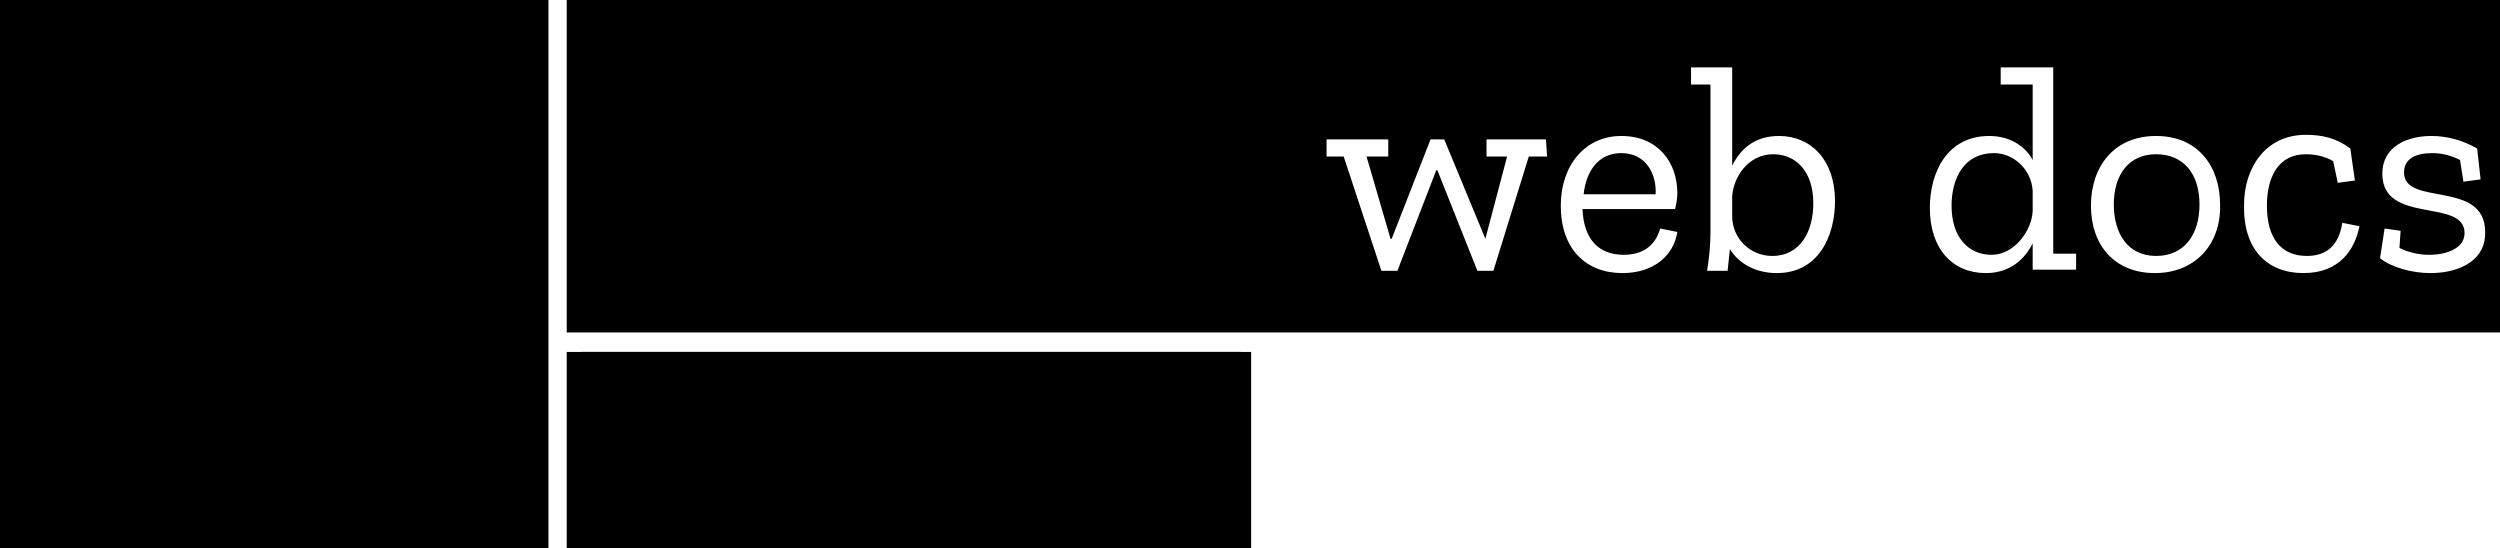 <?xml version="1.0" encoding="utf-8"?>
<!-- Generator: Adobe Illustrator 24.1.3, SVG Export Plug-In . SVG Version: 6.00 Build 0)  -->
<svg version="1.1" id="MDN_Web_Docs" xmlns="http://www.w3.org/2000/svg" xmlns:xlink="http://www.w3.org/1999/xlink" x="0px"
	 y="0px" viewBox="0 0 218.8 48" style="enable-background:new 0 0 218.8 48;" xml:space="preserve">
<path id="path8" d="M49.6,30.8h59.9V48H49.6L49.6,30.8z M106.9,43.1c-0.1,0-0.2,0-0.3,0c-0.3,0-0.5-0.2-0.5-0.6v-3.3
	c0-1.7-1.4-2.5-3-2.5c-1.1,0-2.2,0.2-3.2,0.7l-0.3,1.7l1.7,0.2l0.2-0.8c0.4-0.2,0.8-0.2,1.1-0.2c1.2,0,1.2,0.9,1.2,1.7v0.2
	c-0.4,0-0.8-0.1-1.2-0.1c-1.7,0-3.5,0.4-3.5,2.3c0,1.6,1.2,2.1,2.3,2.1c1,0,2-0.6,2.4-1.5c0,0.9,0.8,1.6,1.6,1.5
	c0.5,0,0.9-0.1,1.4-0.3L106.9,43.1z M102.3,43.1c-0.5,0.1-0.9-0.4-0.9-0.9c0-0.8,0.7-1,1.4-1c0.4,0,0.7,0,1.1,0.1
	C103.8,42.5,103,43.1,102.3,43.1L102.3,43.1z M97.3,33L94,44.4h2.1L99.4,33L97.3,33z M92.9,33l-3.2,11.4h2.1L95,33H92.9z M86,39.6
	h2.2v-2.7H86L86,39.6z M86,44.4h2.2v-2.7H86L86,44.4z M82.4,42.8H80l4.2-4.7L84,36.9h-6.6l-0.3,2.6l1.5,0.2l0.3-1.2h2.3l-4.1,4.7
	l0.2,1.1H84l0.5-2.6l-1.7-0.2L82.4,42.8z M72,36.8c-2.7,0-4,1.8-4,4c0,2.4,1.6,3.8,3.9,3.8c2.4,0,4.1-1.5,4.1-3.9
	C76,38.6,74.7,36.8,72,36.8L72,36.8z M72,42.9c-1.2,0-1.8-1-1.8-2.3c0-1.4,0.7-2.2,1.8-2.2c1,0,1.8,0.7,1.8,2.2
	C73.8,42.1,73.1,42.9,72,42.9L72,42.9z M66.1,39.4c0-1.8-1.2-2.6-2.6-2.6c-1.1,0-2.1,0.6-2.4,1.6c-0.4-1.1-1.4-1.6-2.4-1.6
	c-0.9,0-1.8,0.5-2.3,1.3v-1.1h-3.1v1.6h1v4.2h-1v1.6h4.6v-1.6h-1.4v-2.6c0-1,0.4-1.8,1.4-1.8c0.8,0,1.3,0.5,1.3,1.8v4.2h3.1v-1.6h-1
	v-2.6c0-1,0.4-1.8,1.4-1.8c0.8,0,1.3,0.5,1.3,1.8v4.2h3.1v-1.6h-1L66.1,39.4z M144.9,17h-6.3c0.2-1.9,1.2-3.6,3.3-3.6
	C144.1,13.4,145,15.3,144.9,17L144.9,17z M218.8,0v29.1H49.6V0H218.8z M71.6,6.9h-3.8L61.4,20h-0.1L54.8,6.9h-3.8v1.7h2.2V22H51v1.6
	h5.9V22h-2V11.2H55l5.8,11.6h1l5.6-11.5h0.1V22h-2v1.6h5.9V22h-2.1V8.5h2.2L71.6,6.9z M81.6,23.6c5.3,0,8.5-3.5,8.5-8.4
	c0-4.8-3.1-8.4-8.6-8.4H74v1.6h2.1V22H74v1.6H81.6z M108.6,6.9h-6.4v1.7h2.5v11.3h-0.1L95.1,6.9h-3.6v1.7h2.2V22h-1.9v1.6h6.4V22
	h-2.7V10.4h0.1l9.7,13.2h1.2V8.5h2.1L108.6,6.9z M135.3,12.2h-5.2v1.5h1.8l-1.9,7.2H130l-3.6-8.7h-1.2l-3.4,8.7h-0.1l-2.1-7.2h1.9
	v-1.5h-5.4v1.5h1.5l3.3,10h1.4l3.4-8.8h0.1l3.5,8.8h1.4l3.1-10h1.6L135.3,12.2z M142,23.9c2.8,0,4.5-1.6,4.8-3.6l-1.5-0.3
	c-0.4,1.4-1.4,2.3-3.2,2.3c-2.3,0-3.5-1.5-3.6-4h8.1c0.1-0.4,0.2-0.9,0.2-1.4c0-2.7-1.7-5-4.9-5c-3.2,0-5.3,2.6-5.3,6.1
	C136.6,21.8,138.8,23.9,142,23.9L142,23.9z M155.5,23.9c3.7,0,5.1-3.3,5.1-6.3c0-3.6-2.1-5.7-4.9-5.7c-2.2,0-3.4,1.2-4.1,2.6V5.9
	H148v1.5h1.7v12.9c0,1.1-0.1,2.2-0.3,3.4h1.8c0-0.1,0.2-1.8,0.2-1.9C152.2,23.1,153.7,23.9,155.5,23.9L155.5,23.9z M181.7,22.2h-2
	V5.9h-4.6v1.5h2.8V14c-0.7-1.3-2.1-2.1-3.8-2.1c-3.7,0-5.2,3.2-5.2,6.3c0,3.6,2,5.7,4.9,5.7c2.1,0,3.4-1.2,4.1-2.6v2.3h3.8
	L181.7,22.2z M188.6,23.9c3.5,0,5.8-2.5,5.7-6c0-3.3-1.9-6-5.6-6S183,14.6,183,18C183,21.5,185.1,23.9,188.6,23.9L188.6,23.9z
	 M201.6,23.9c3.2,0,4.5-2.1,4.9-4.1l-1.5-0.3c-0.3,1.9-1.3,2.9-3.1,2.9c-2.3,0-3.5-1.6-3.5-4.4c0-2.5,1-4.5,3.4-4.5
	c0.9,0,1.7,0.2,2.4,0.6l0.4,1.9l1.5-0.2l-0.4-2.8c-1.2-0.9-2.4-1.2-3.9-1.2c-3.6,0-5.4,3-5.4,6.1C196.3,21.8,198.4,23.9,201.6,23.9
	L201.6,23.9z M212.7,23.9c2.8,0,4.9-1.3,4.8-3.6c0-4.6-7.1-2.2-7.1-5.2c0-1.2,1-1.7,2.5-1.7c0.8,0,1.6,0.2,2.4,0.6l0.3,1.9l1.5-0.2
	l-0.3-2.7c-1.2-0.7-2.6-1.1-4-1.1c-2.1,0-4.3,0.9-4.3,3.3c0,4.5,7.2,2.1,7.2,5.2c0,1.3-1.5,1.9-3.1,1.9c-0.9,0-1.8-0.2-2.6-0.6
	l0.1-1.5l-1.4-0.2l-0.4,2.6C209.3,23.4,211.1,23.9,212.7,23.9L212.7,23.9z M158.7,17.8c0,2.4-1.1,4.6-3.6,4.6
	c-1.9,0-3.5-1.5-3.5-3.5v-1.7c0.1-1.7,1.4-3.7,3.6-3.7C157.1,13.5,158.7,14.9,158.7,17.8L158.7,17.8z M177.9,16.7v1.8
	c-0.1,1.7-1.6,3.8-3.6,3.8c-2,0-3.5-1.5-3.5-4.3c0-2.4,1.1-4.6,3.7-4.6C176.3,13.4,177.8,14.9,177.9,16.7L177.9,16.7z M192.5,17.9
	c0,2.6-1.3,4.5-3.8,4.5c-2.5,0-3.7-2-3.7-4.5c0-2.6,1.3-4.4,3.7-4.4C191.1,13.5,192.5,15.2,192.5,17.9L192.5,17.9z M88.1,15.3
	c0,4.2-2.3,6.8-6.6,6.8H78V8.5h3.5C85.7,8.5,88.1,11.2,88.1,15.3L88.1,15.3z M0,0h48v48H0V0z M41.9,22c0-0.7-0.1-1.4-0.2-2.2
	c0-0.4-0.2-0.7-0.4-1c-0.3-0.3-0.6-0.6-1-0.7c-0.8-0.3-1.6-0.7-2.4-1c-1.2-0.4-2.3-0.9-3.3-1.5c-0.7-0.4-1.2-1.1-1.3-2
	c-0.1-0.9-0.7-1.8-1.5-2.2c-0.9-0.5-2-0.6-3-0.4c-0.7,0.2-1.5,0.2-2.2,0l-1.1-0.3l-0.3-0.1l-0.9-0.3c-1.6-0.5-2.2-0.7-4.8-0.3
	c-2.7,0.6-5.1,2-7.1,3.9l-6.4,6.8h5.7l-3.5,3.7h6l-3.5,3.7h4.8l-1.5,4.1c5.9,6.1,12.3,7.3,12.3,7.3c0-1.7,0.4-8.2,0.8-9.3
	c0.2-0.6,0.4-1.1,0.8-1.5c0.8-1,2.1-1.6,3.4-1.5c1.3,0,2.6,0.2,3.8,0.7c0.7,0.3,1.6,0.3,2.3-0.1c0.5-0.3,1-0.6,1.5-0.9
	c0.2-0.1,0.4-0.2,0.6-0.2c0.5,0.1,1.1-0.2,1.3-0.7c0.2-0.3,0.3-0.6,0.5-1C41.7,24,41.9,23,41.9,22L41.9,22z"/>
<rect x="1.3" y="1.9" width="43" height="43"/>
<rect x="50.9" y="3.5" width="58.6" height="22.9"/>
<rect x="50.9" y="30.8" width="57.7" height="15.8"/>
</svg>
